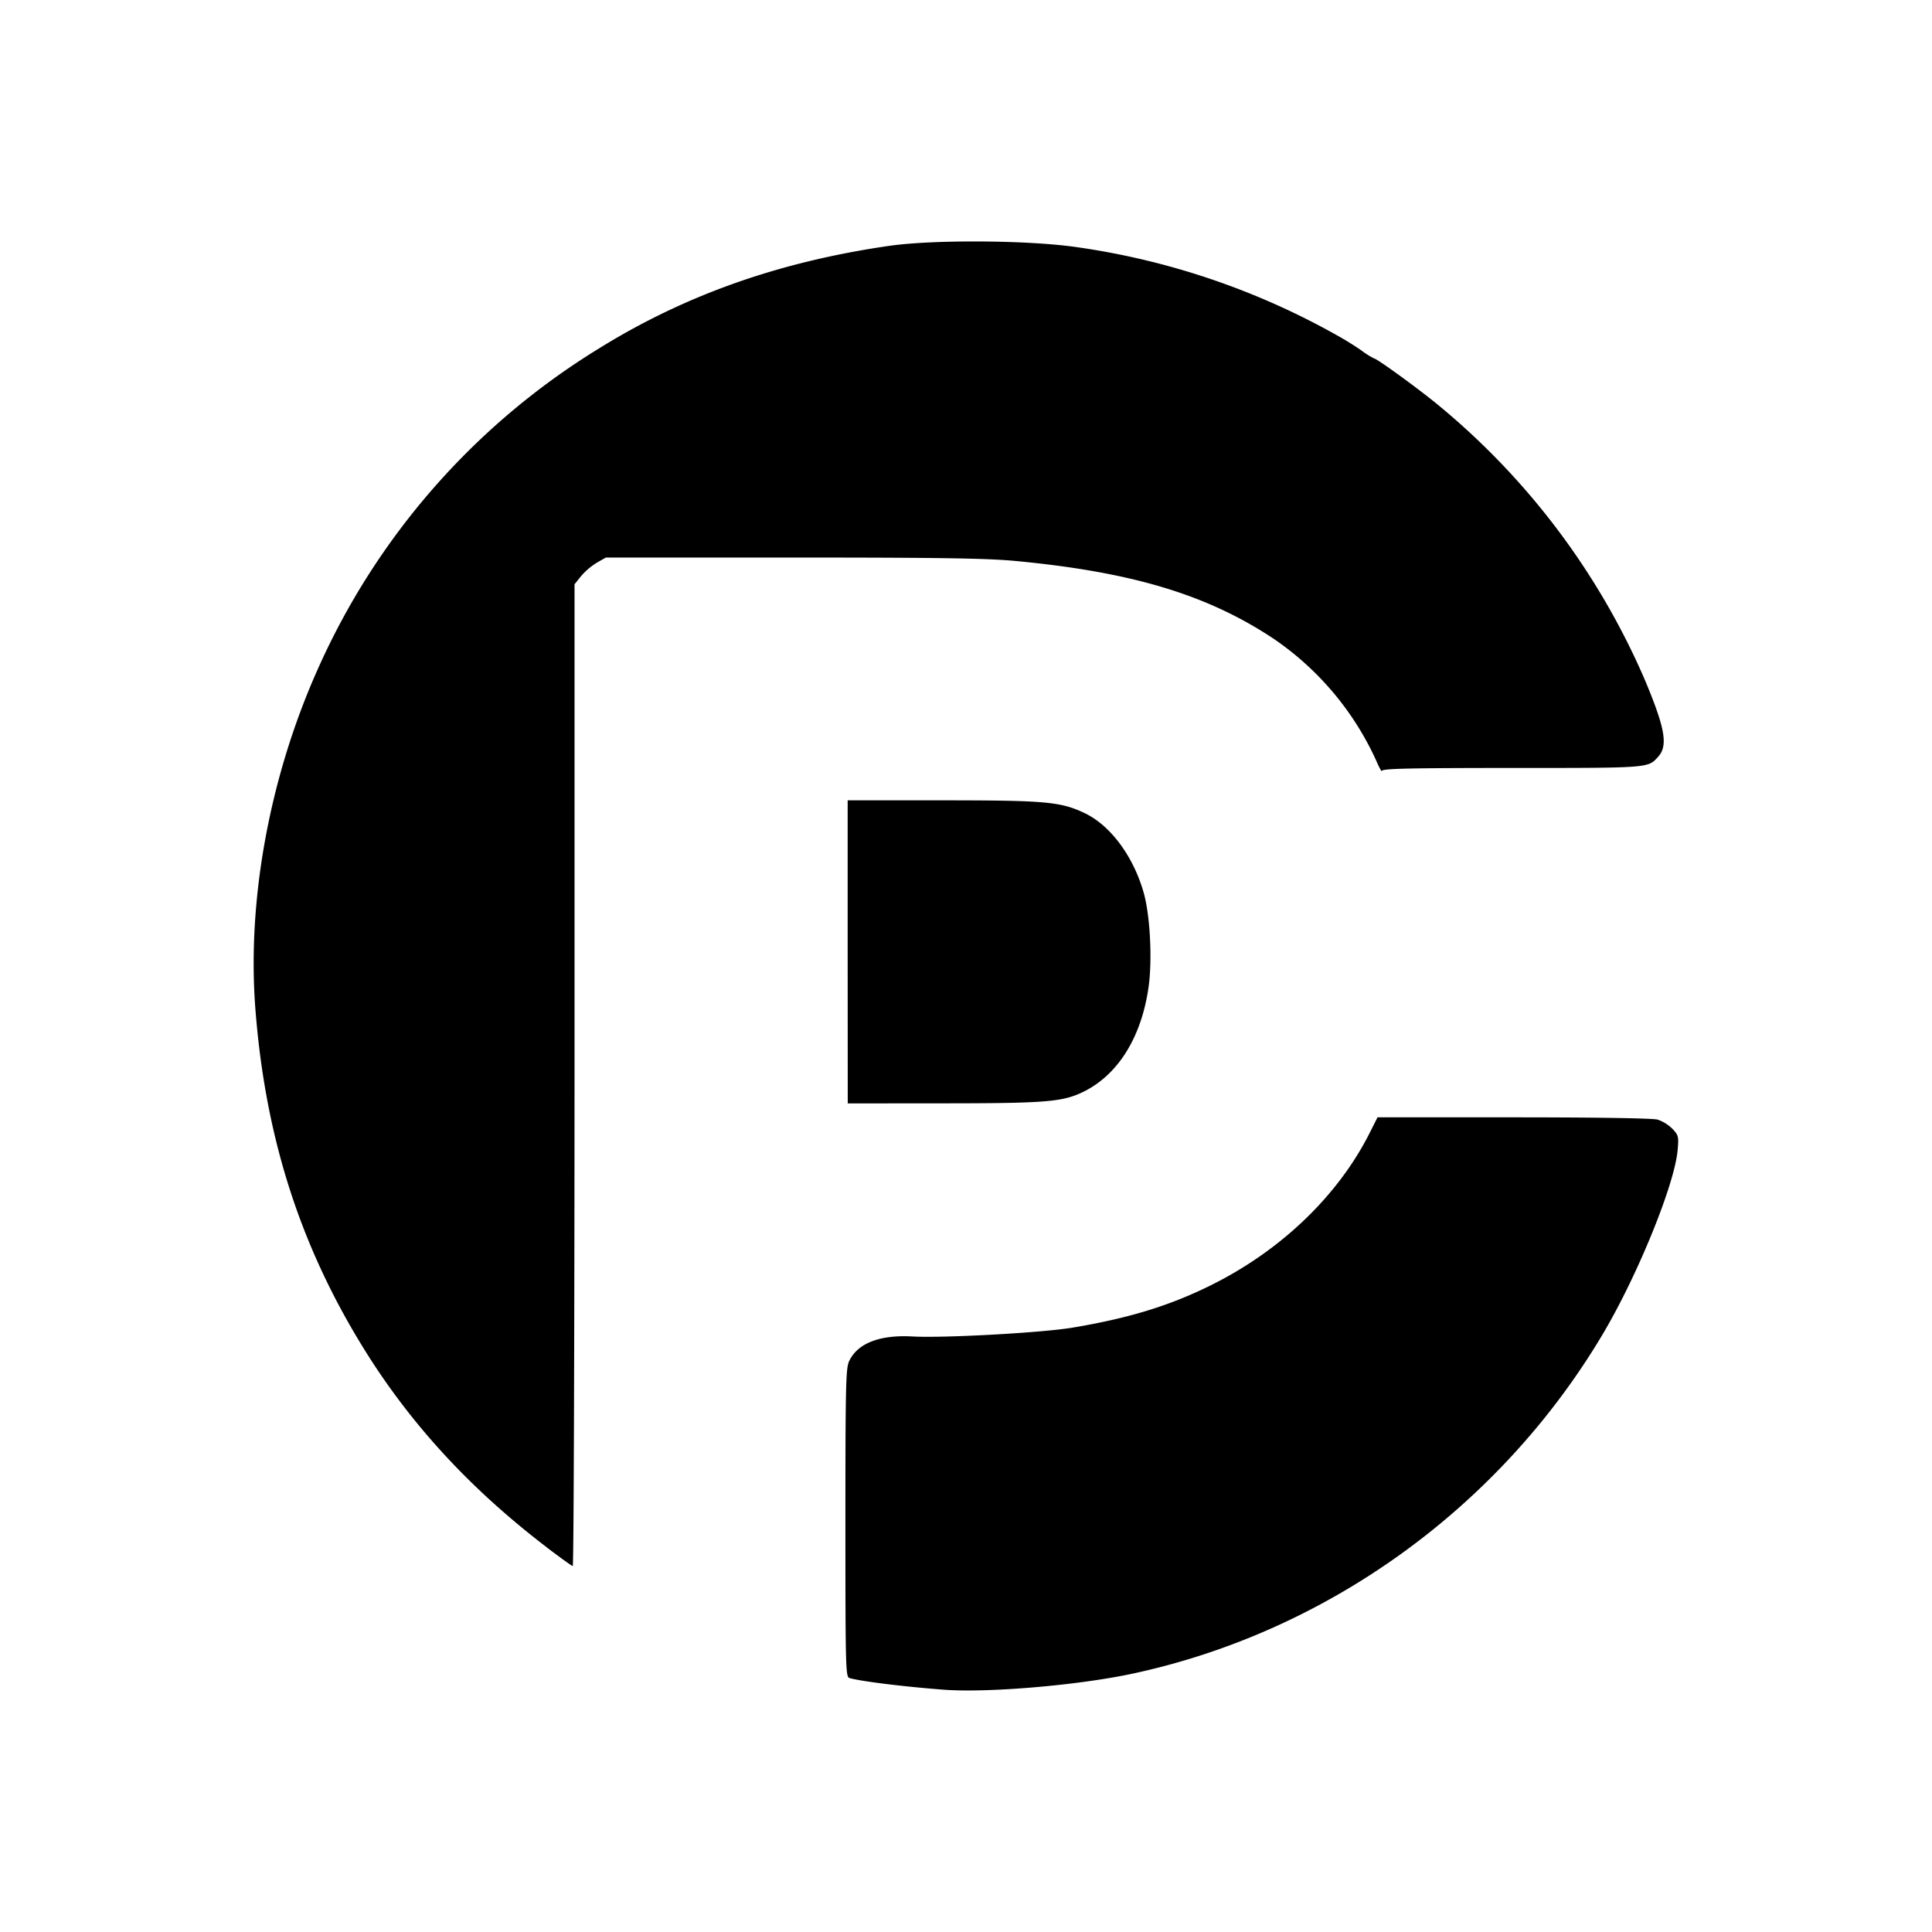 <svg xmlns="http://www.w3.org/2000/svg" viewBox="0 0 24 24"><path d="M11.723 20.99c-.49-.037-1.032-.104-1.171-.145-.047-.013-.05-.13-.05-1.926 0-1.713.005-1.923.047-2.012.105-.22.378-.327.783-.305.387.022 1.61-.046 1.988-.109.706-.118 1.211-.273 1.73-.531.866-.431 1.572-1.11 1.964-1.887l.098-.195h1.689c1.023 0 1.728.011 1.79.028a.483.483 0 0 1 .184.114c.076.08.08.096.065.266-.037.424-.494 1.548-.924 2.275-1.28 2.16-3.431 3.713-5.858 4.23-.679.144-1.79.238-2.335.197zm-4.929-1.767c-.977-.745-1.74-1.582-2.328-2.557C3.7 15.4 3.286 14.064 3.17 12.5c-.097-1.334.181-2.845.768-4.166a8.927 8.927 0 0 1 3.494-4c1.072-.667 2.245-1.082 3.615-1.28.55-.079 1.729-.071 2.328.016a9.24 9.24 0 0 1 3.247 1.103c.087.048.22.131.295.184a.971.971 0 0 0 .153.096c.03 0 .475.32.76.549a9.087 9.087 0 0 1 2.61 3.46c.247.593.282.802.157.94-.126.14-.105.138-1.818.138-1.269 0-1.611.008-1.612.036 0 .02-.033-.038-.071-.127a3.667 3.667 0 0 0-1.277-1.516c-.823-.546-1.756-.827-3.2-.964-.359-.034-.934-.043-2.773-.043h-2.32l-.112.064a.83.83 0 0 0-.195.166l-.082.102v6.099c-.001 3.354-.01 6.098-.022 6.097s-.156-.105-.322-.231zm3.736-7.398V9.942h1.176c1.28 0 1.469.017 1.766.158.322.152.608.538.736.992.078.276.107.817.062 1.154-.087.644-.39 1.124-.84 1.33-.245.113-.475.13-1.729.13l-1.17.001z"/></svg>